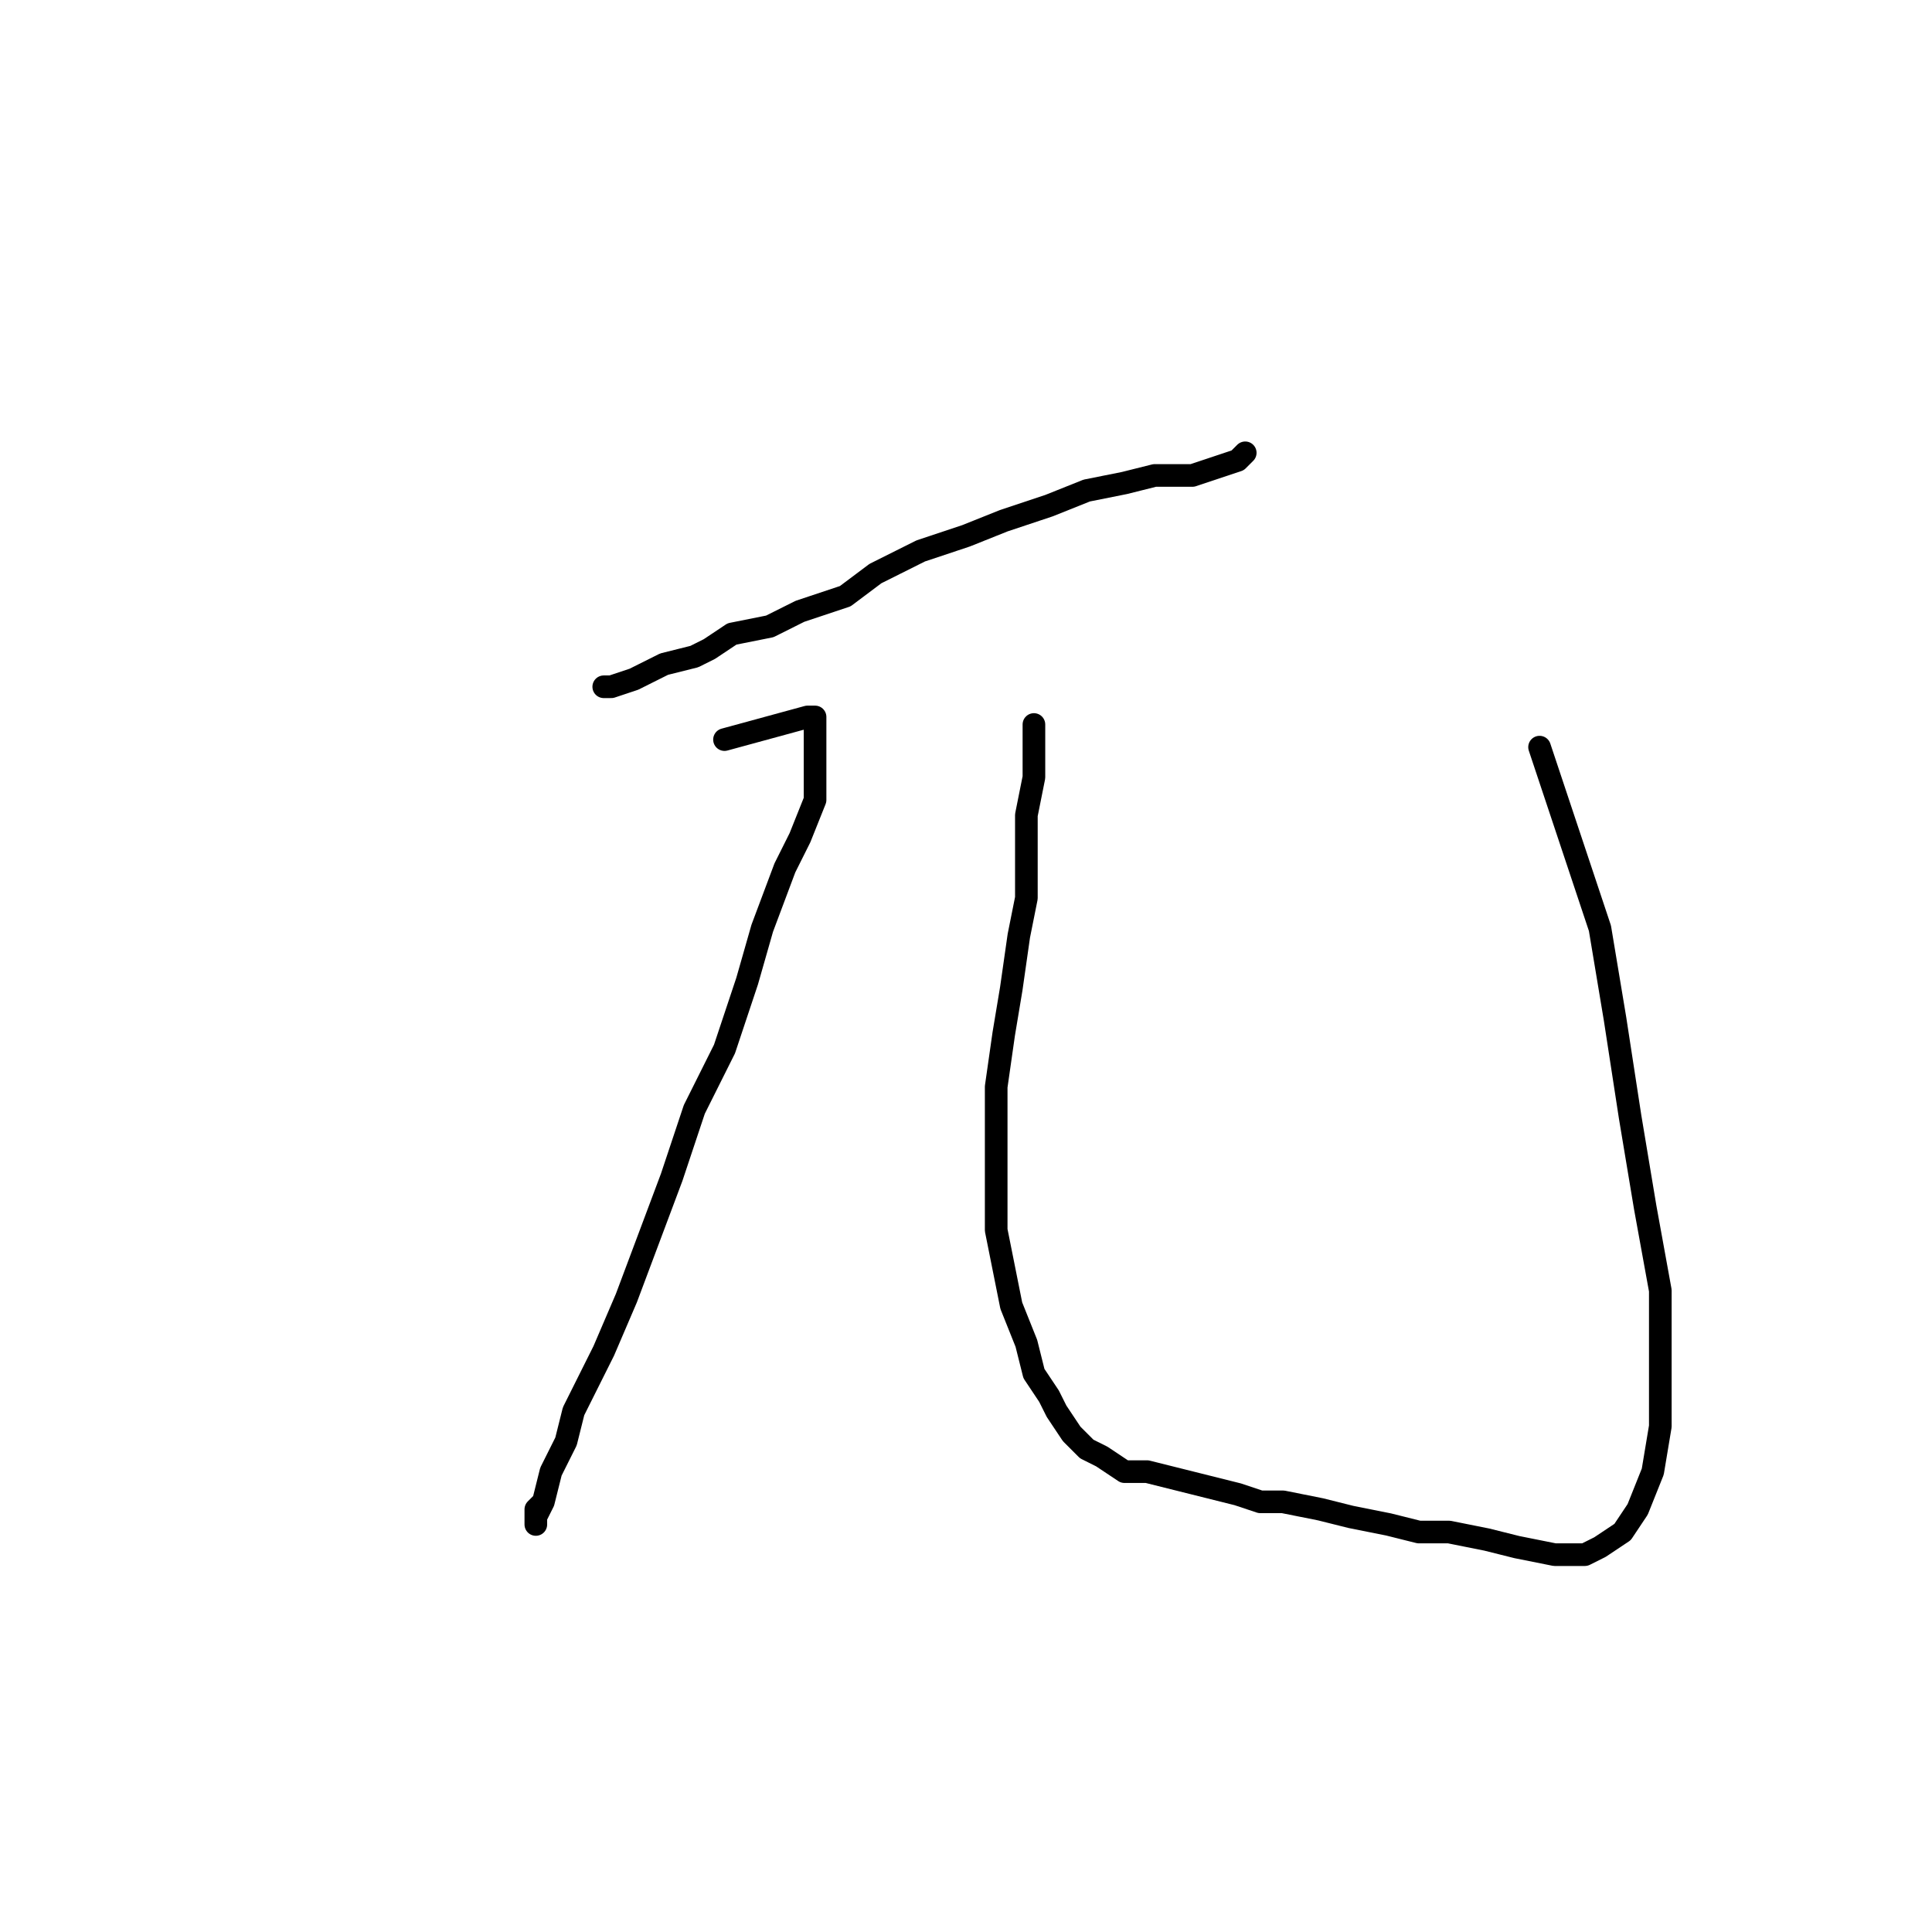 <?xml version="1.0" standalone="no"?>
    <svg width="256" height="256" xmlns="http://www.w3.org/2000/svg" version="1.1">
    <polyline stroke="black" stroke-width="3" stroke-linecap="round" fill="transparent" stroke-linejoin="round" points="80 91 81 91 84 90 86 89 88 88 92 87 94 86 97 84 102 83 106 81 112 79 116 76 122 73 128 71 133 69 139 67 144 65 149 64 153 63 158 63 161 62 164 61 165 60 165 60 " />
        <polyline stroke="black" stroke-width="3" stroke-linecap="round" fill="transparent" stroke-linejoin="round" points="96 98 107 95 108 95 108 98 108 100 108 103 108 106 106 111 104 115 101 123 99 130 96 139 92 147 89 156 86 164 83 172 80 179 77 185 76 187 75 191 73 195 72 199 71 201 71 202 71 200 72 199 72 199 " />
        <polyline stroke="black" stroke-width="3" stroke-linecap="round" fill="transparent" stroke-linejoin="round" points="137 96 137 99 137 103 136 108 136 113 136 119 135 124 134 131 133 137 132 144 132 151 132 157 132 163 133 168 134 173 136 178 137 182 139 185 140 187 142 190 144 192 146 193 149 195 152 195 156 196 160 197 164 198 167 199 170 199 175 200 179 201 184 202 188 203 192 203 197 204 201 205 206 206 210 206 212 205 215 203 217 200 219 195 220 189 220 180 220 171 218 160 216 148 214 135 212 123 208 111 204 99 204 99 " />
        </svg>